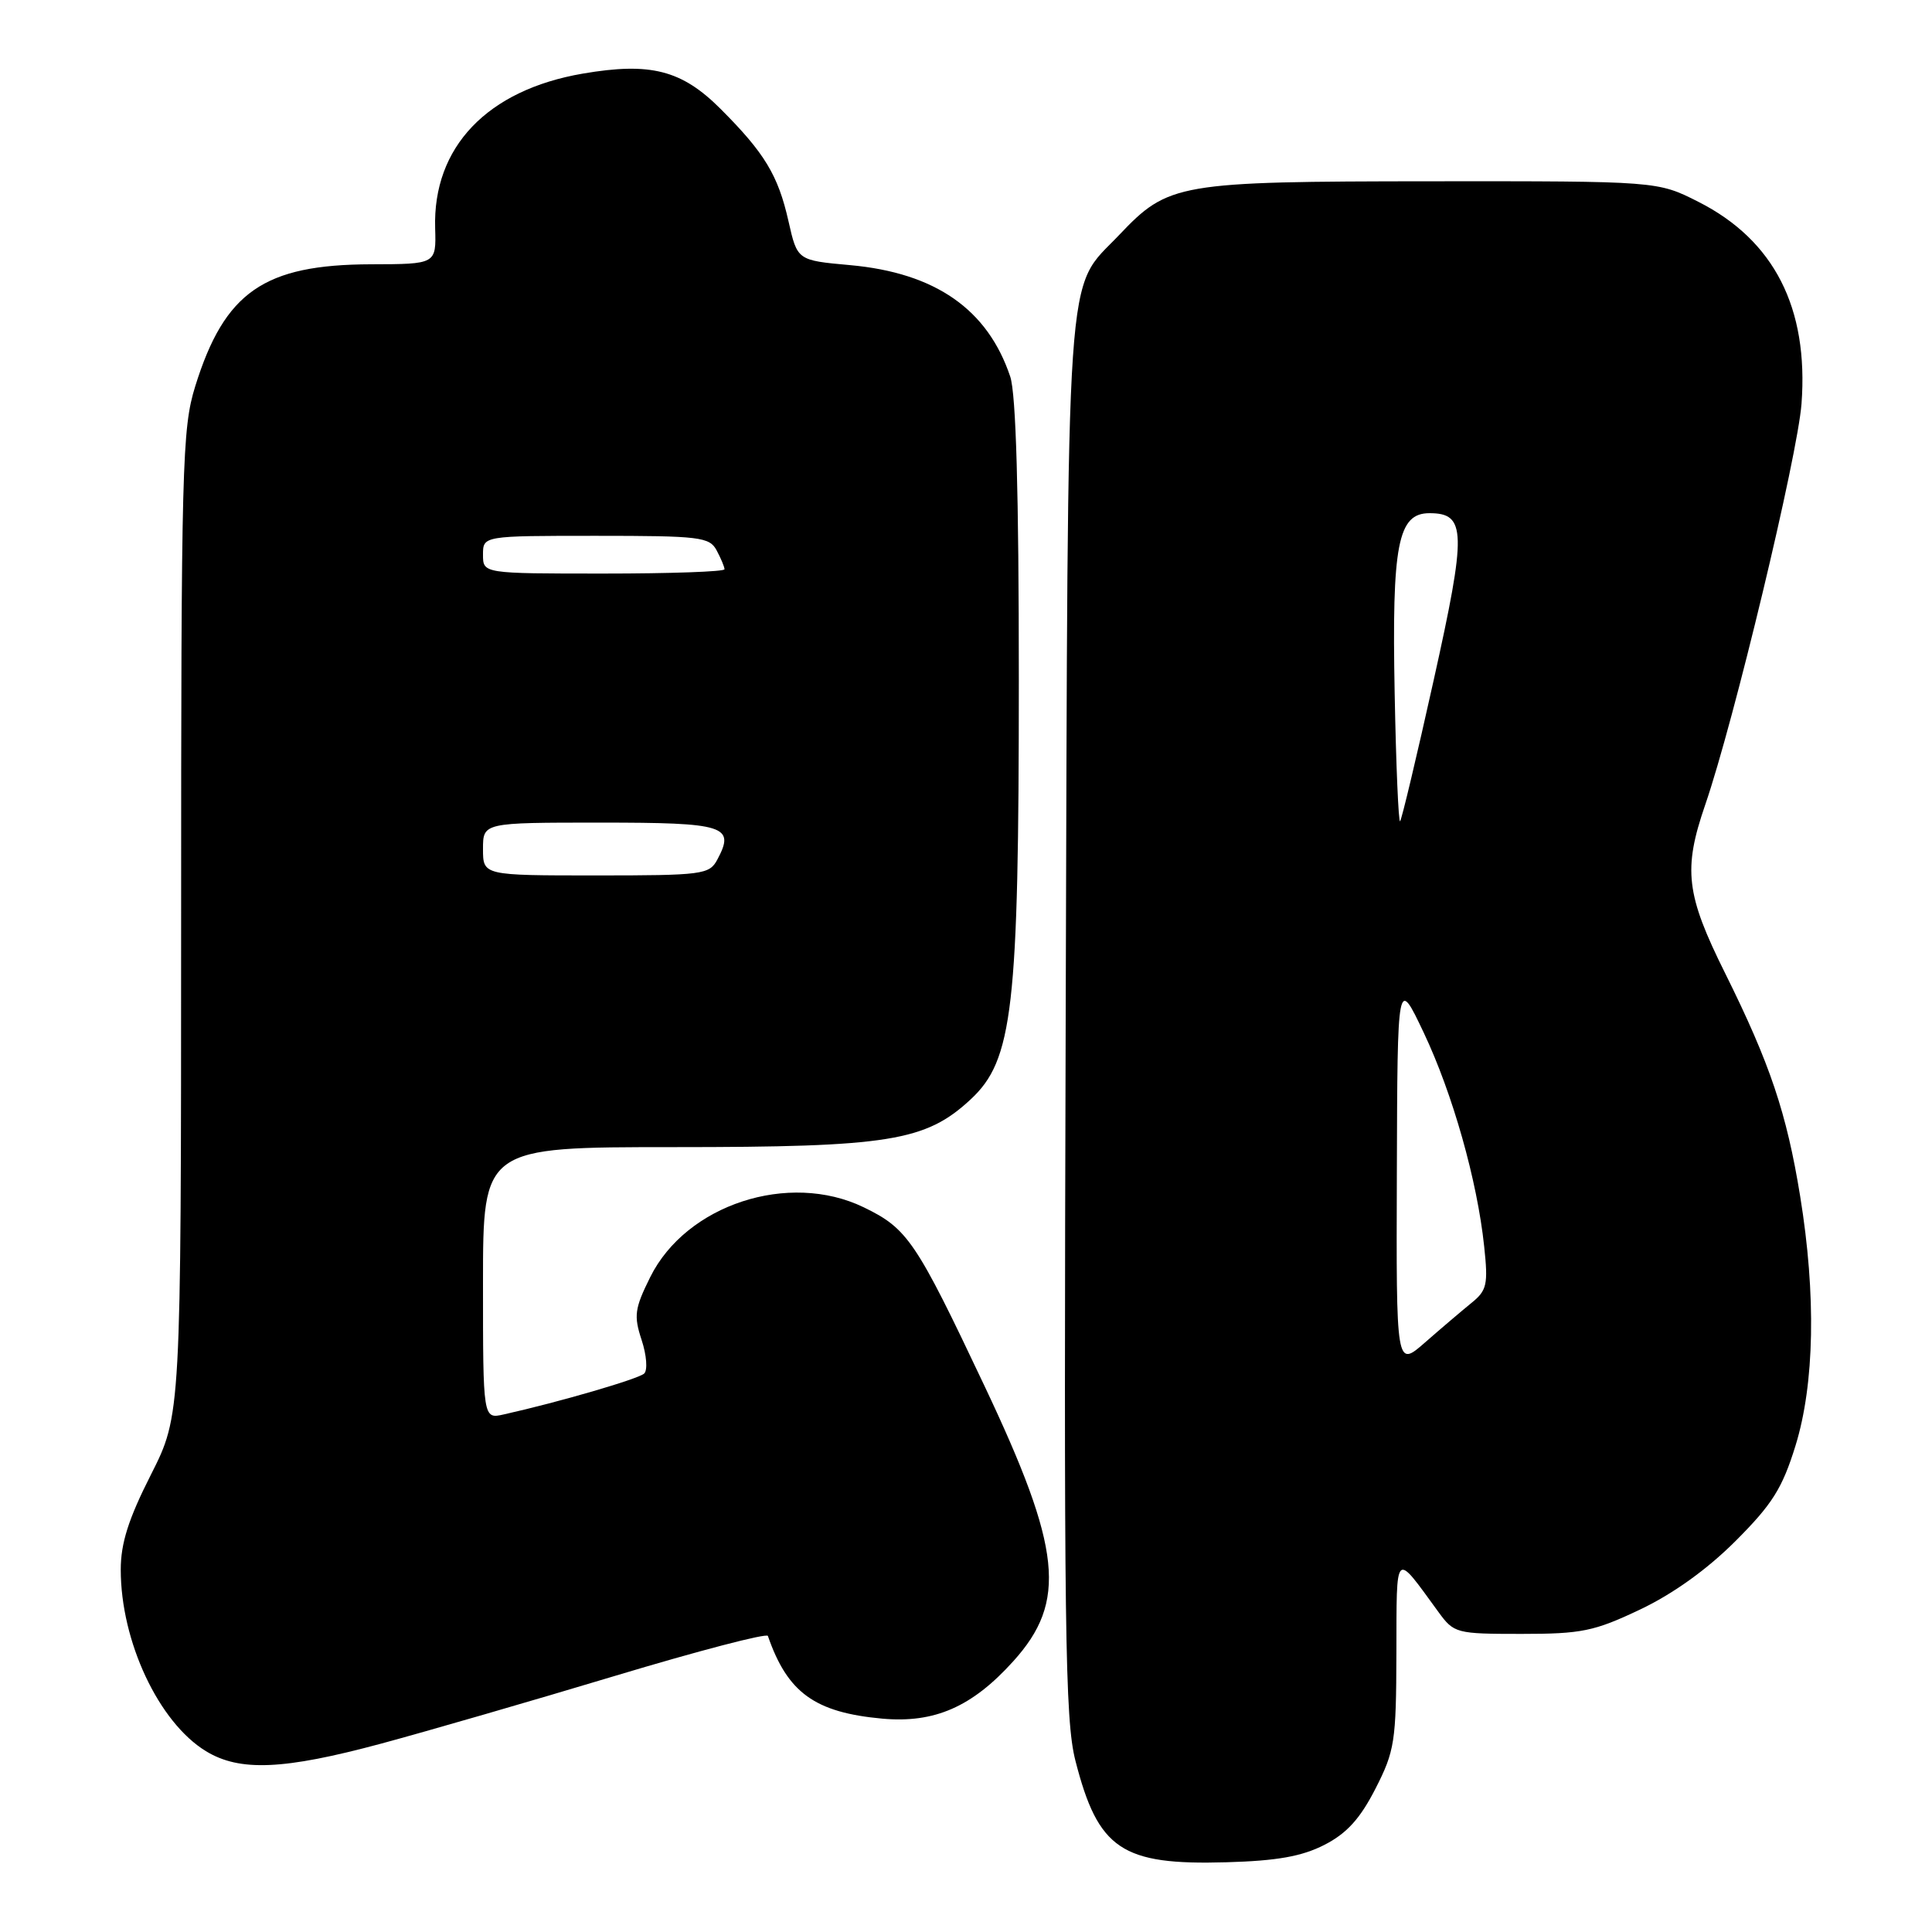 <?xml version="1.0" encoding="UTF-8" standalone="no"?>
<!DOCTYPE svg PUBLIC "-//W3C//DTD SVG 1.1//EN" "http://www.w3.org/Graphics/SVG/1.1/DTD/svg11.dtd" >
<svg xmlns="http://www.w3.org/2000/svg" xmlns:xlink="http://www.w3.org/1999/xlink" version="1.1" viewBox="0 0 256 256">
 <g >
 <path fill="currentColor"
d=" M 175.50 244.45 C 178.45 242.94 180.22 240.99 182.25 237.02 C 184.81 232.01 185.00 230.78 185.03 219.07 C 185.07 205.20 184.72 205.54 190.61 213.61 C 192.66 216.42 192.96 216.50 201.61 216.50 C 209.55 216.50 211.23 216.16 217.30 213.28 C 221.67 211.21 226.20 207.96 229.96 204.20 C 234.84 199.32 236.16 197.22 237.91 191.57 C 240.44 183.38 240.66 171.60 238.53 158.50 C 236.74 147.48 234.54 140.94 228.59 128.96 C 223.39 118.51 223.00 115.21 225.95 106.64 C 229.74 95.64 238.19 60.41 238.71 53.50 C 239.66 40.80 235.08 31.83 225.06 26.75 C 219.64 24.00 219.64 24.00 189.57 24.02 C 156.03 24.05 154.82 24.26 148.30 31.13 C 141.08 38.74 141.53 32.11 141.21 134.82 C 140.96 216.31 141.11 227.87 142.50 233.31 C 145.51 245.06 148.62 247.16 162.50 246.76 C 169.23 246.57 172.51 245.98 175.50 244.45 Z  M 50.50 231.04 C 56.55 229.41 70.50 225.37 81.50 222.06 C 92.50 218.75 101.61 216.37 101.75 216.77 C 104.35 224.30 107.97 226.91 116.91 227.73 C 123.83 228.35 128.80 226.18 134.26 220.13 C 141.42 212.21 140.69 205.27 130.43 183.60 C 121.35 164.40 120.26 162.79 114.44 159.97 C 104.52 155.17 90.93 159.62 86.16 169.22 C 84.09 173.39 83.96 174.34 85.02 177.56 C 85.68 179.56 85.83 181.55 85.36 182.00 C 84.59 182.72 74.06 185.79 66.75 187.42 C 64.00 188.04 64.00 188.04 64.00 170.02 C 64.00 152.00 64.00 152.00 89.32 152.00 C 117.77 152.00 122.64 151.22 128.60 145.69 C 134.22 140.48 135.00 133.70 135.00 90.06 C 135.00 65.24 134.63 52.19 133.86 49.90 C 130.87 40.98 123.94 36.15 112.63 35.13 C 105.65 34.50 105.65 34.50 104.48 29.32 C 103.11 23.23 101.32 20.27 95.47 14.42 C 90.33 9.28 86.19 8.22 77.24 9.75 C 64.56 11.92 57.33 19.49 57.66 30.25 C 57.80 35.00 57.80 35.00 49.15 35.02 C 34.98 35.06 29.76 38.68 25.87 51.18 C 24.13 56.78 24.00 61.55 24.00 122.34 C 23.99 187.50 23.99 187.50 20.00 195.40 C 17.02 201.27 16.00 204.49 16.00 207.99 C 16.00 217.50 21.03 228.22 27.29 232.04 C 31.77 234.77 37.57 234.52 50.50 231.04 Z  M 185.09 155.37 C 185.17 129.50 185.17 129.50 188.65 136.83 C 192.48 144.91 195.74 156.43 196.66 165.15 C 197.20 170.21 197.03 170.99 194.97 172.65 C 193.72 173.67 190.96 176.01 188.84 177.87 C 185.00 181.23 185.00 181.23 185.09 155.37 Z  M 184.80 91.85 C 184.42 72.13 185.22 68.00 189.41 68.00 C 194.29 68.00 194.35 70.44 189.96 90.17 C 187.73 100.21 185.73 108.60 185.52 108.82 C 185.31 109.03 184.98 101.39 184.80 91.85 Z  M 64.00 112.50 C 64.00 109.00 64.00 109.00 79.53 109.00 C 96.14 109.00 97.45 109.42 95.04 113.92 C 93.99 115.88 93.09 116.00 78.96 116.00 C 64.00 116.00 64.00 116.00 64.00 112.50 Z  M 64.00 73.50 C 64.00 71.00 64.00 71.00 78.96 71.00 C 92.74 71.00 94.01 71.15 94.96 72.93 C 95.53 74.00 96.00 75.12 96.00 75.43 C 96.00 75.75 88.80 76.00 80.00 76.00 C 64.00 76.00 64.00 76.00 64.00 73.50 Z "/>
</g>
</svg>